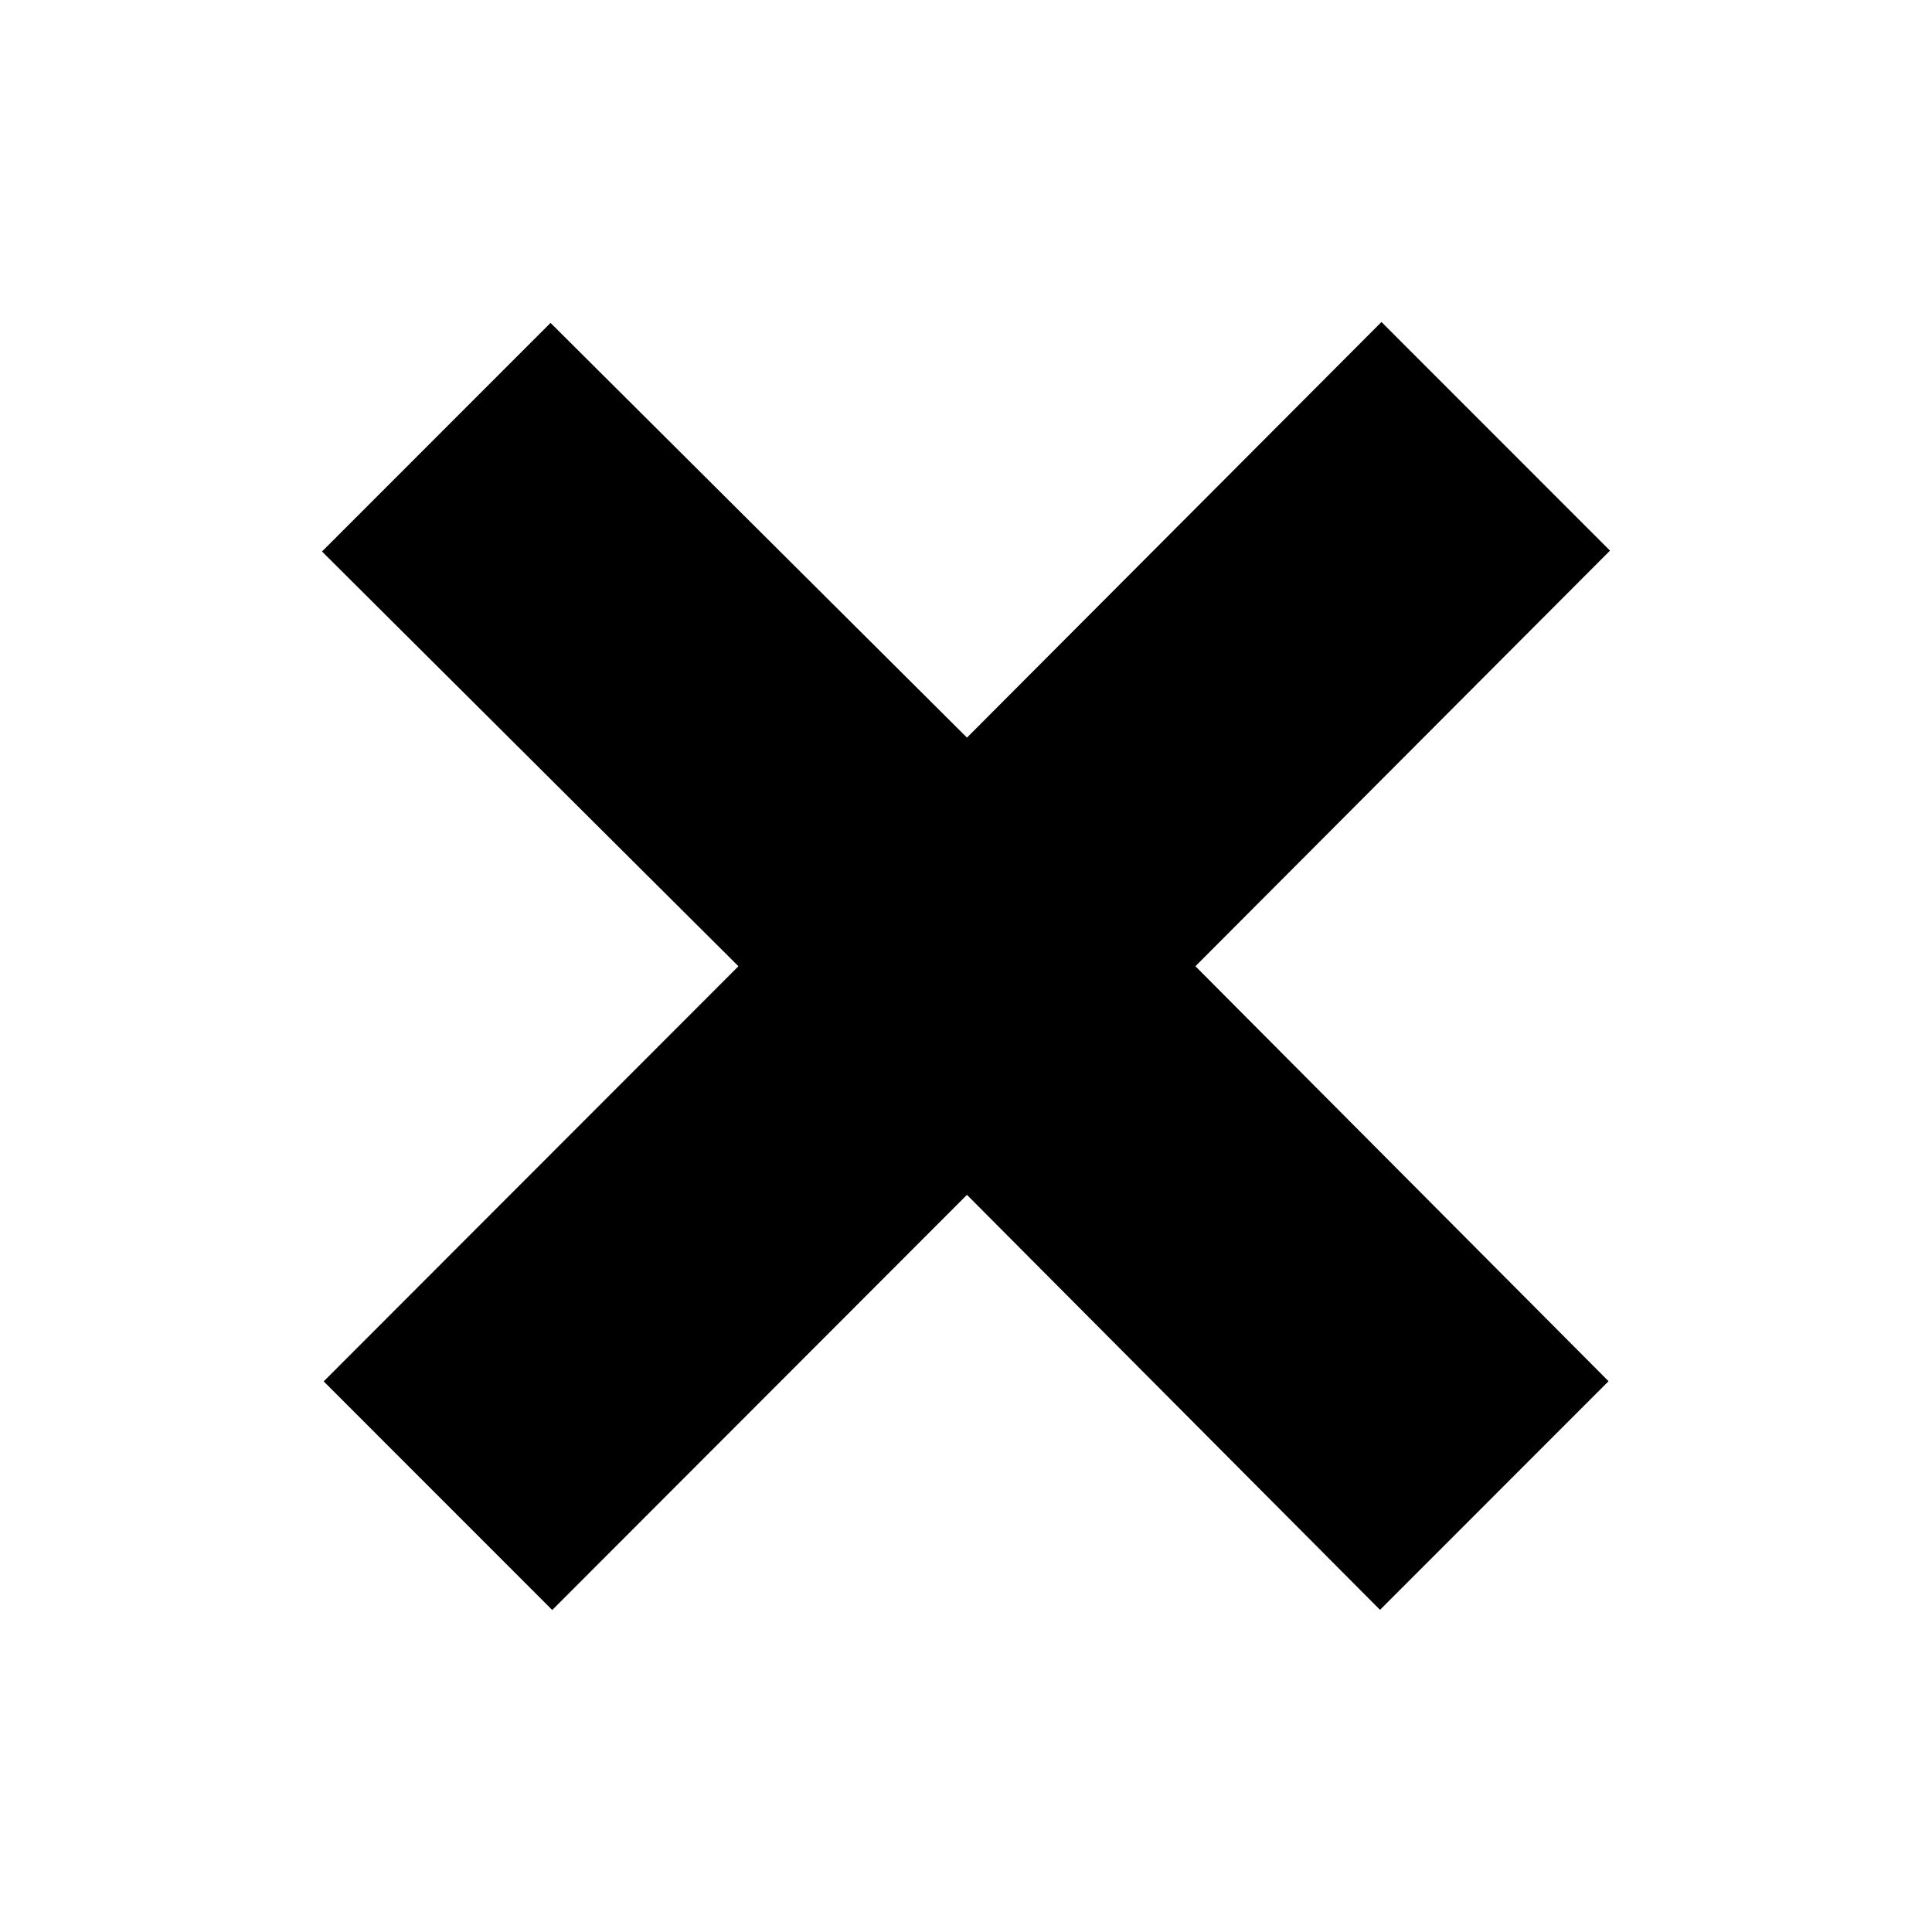<svg viewBox="0 0 24 24" xmlns="http://www.w3.org/2000/svg"><path d="M12.012 9.163L6.839 4.011L4 6.851L9.173 12.003L4.021 17.16L6.86 20L12.012 14.843L17.143 19.998L19.982 17.158L14.85 12.003L20 6.84L17.161 4L12.012 9.163Z"/></svg>